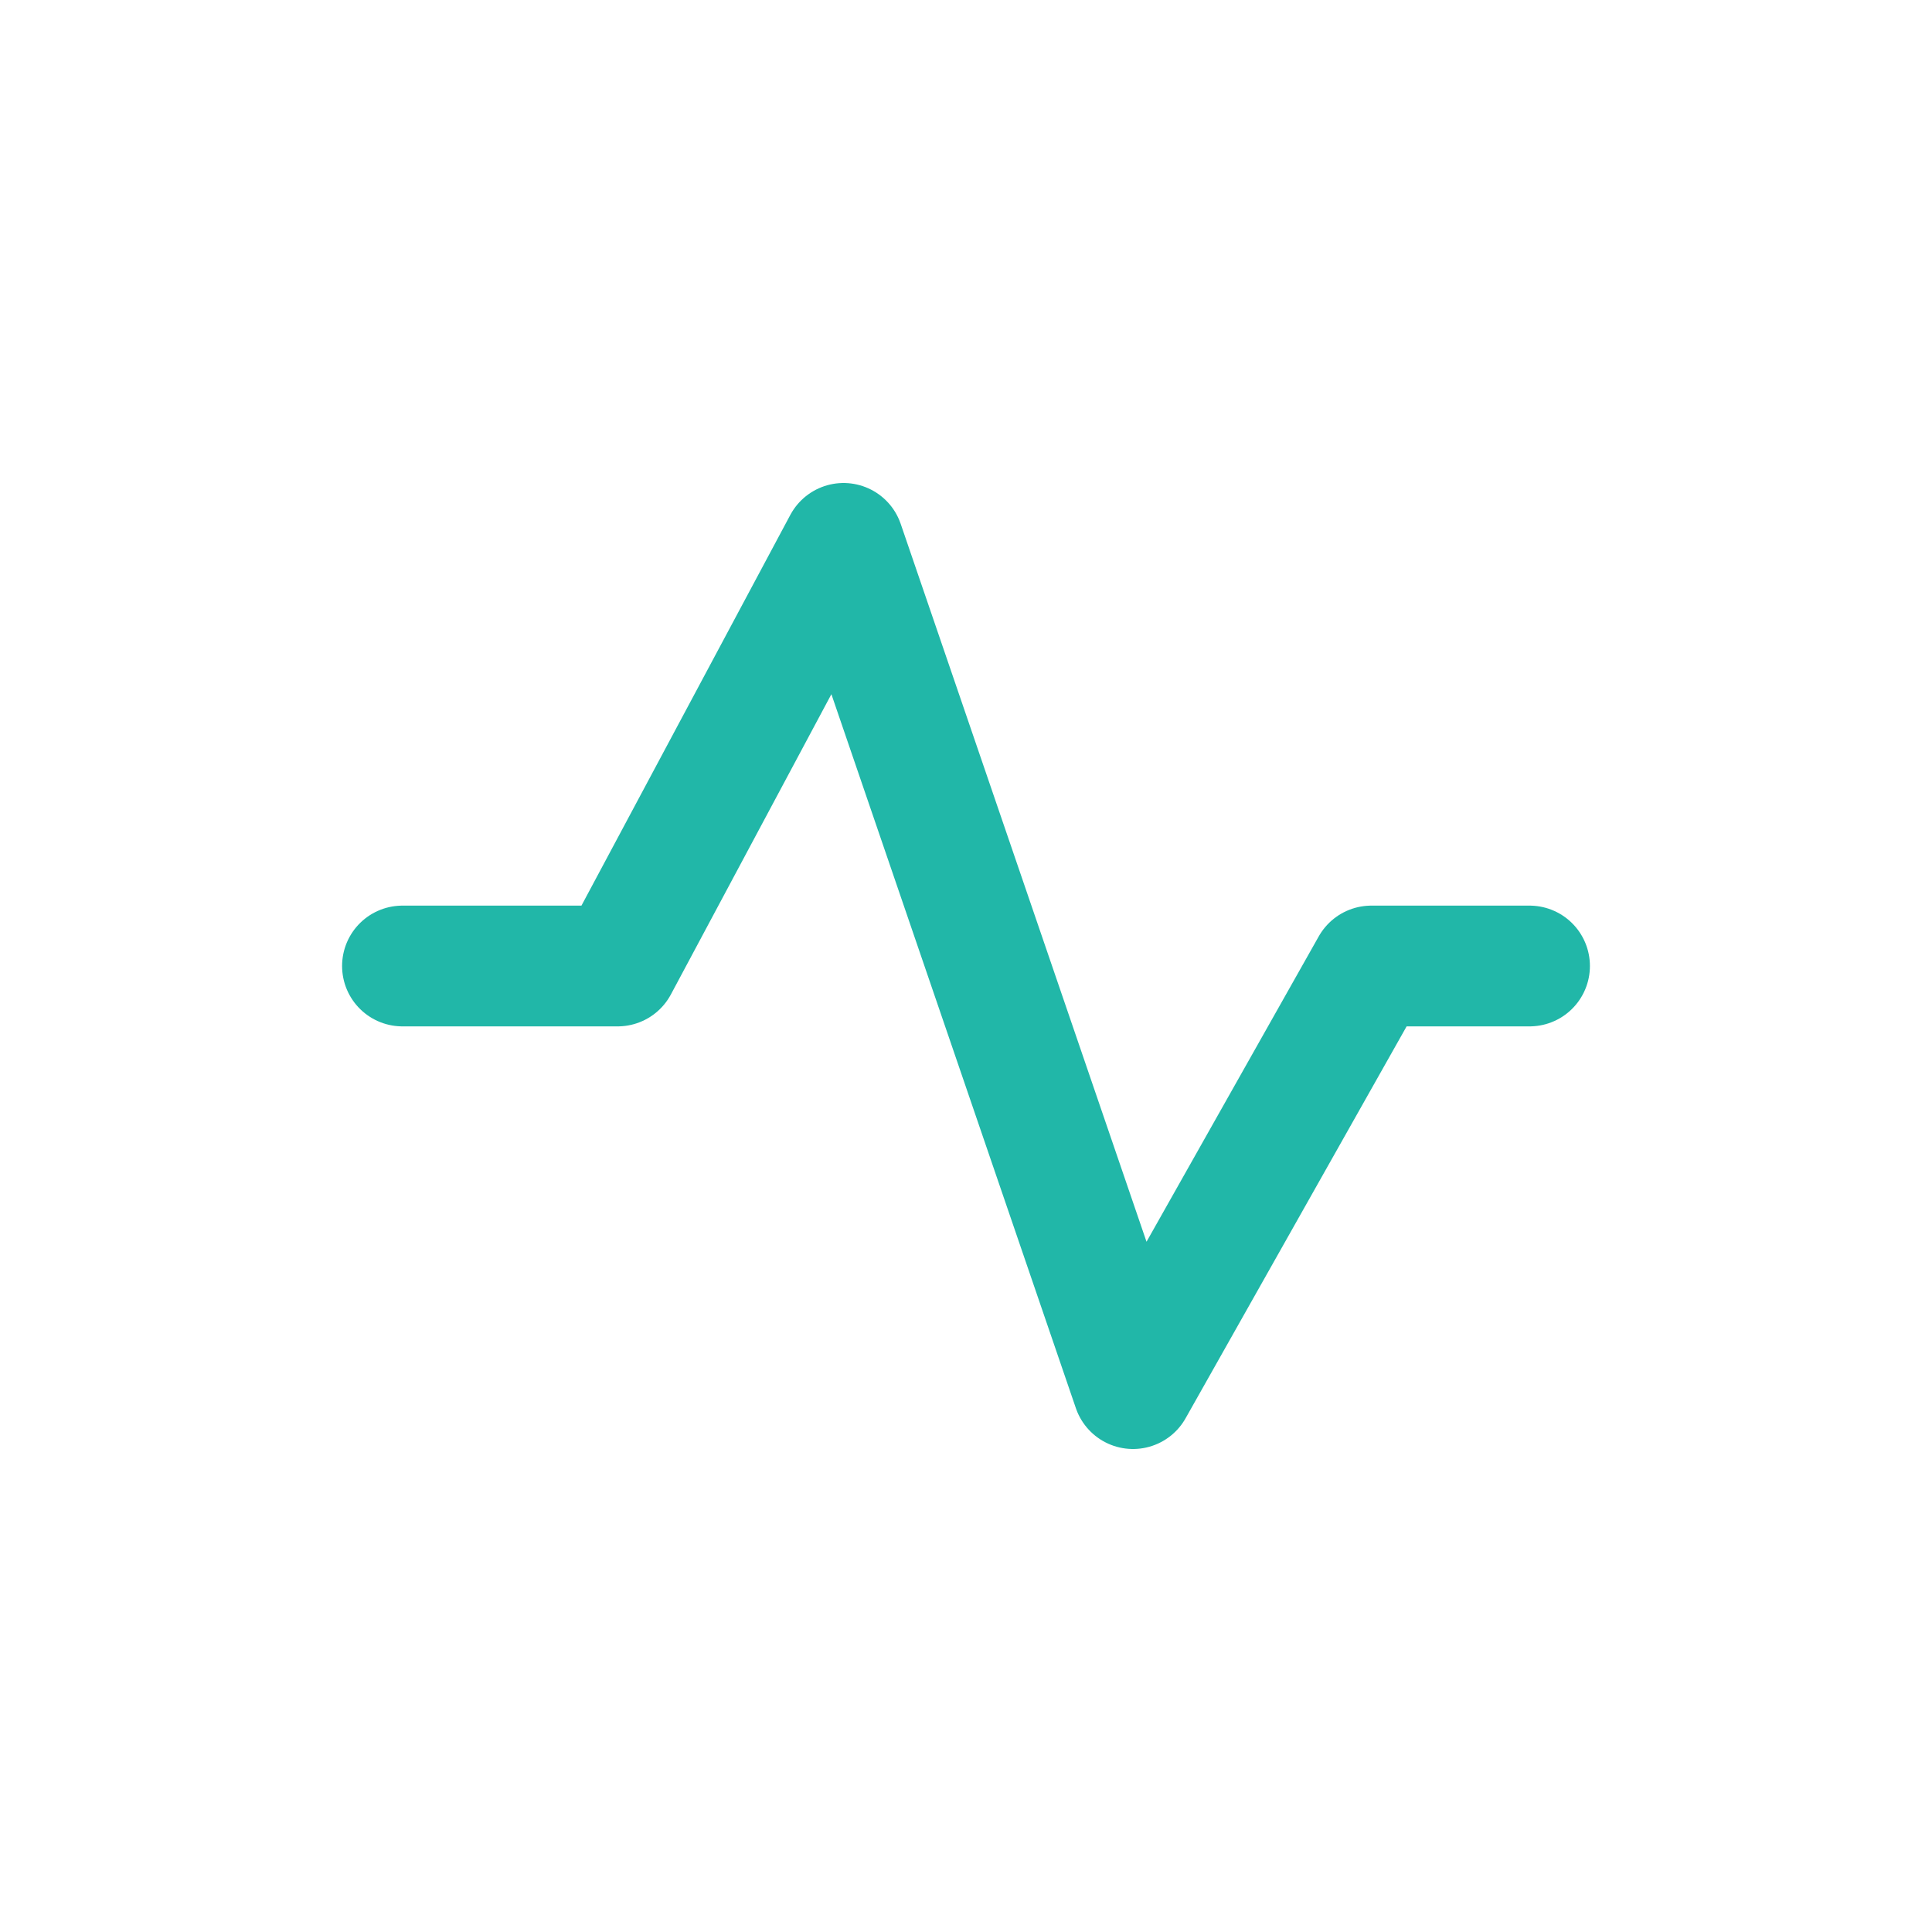 <?xml version="1.0" encoding="UTF-8"?>
<svg width="16px" height="16px" viewBox="0 0 16 16" version="1.1" xmlns="http://www.w3.org/2000/svg" xmlns:xlink="http://www.w3.org/1999/xlink">
    <title>C14ECC13-EA3B-4691-B9B2-56156CD7378A</title>
    <g id="Page-1" stroke="none" stroke-width="1" fill="none" fill-rule="evenodd">
        <g id="Derivatives-Market---1" transform="translate(-778, -278)">
            <g id="Group-49" transform="translate(362, 65)">
                <g id="Group-99-Copy" transform="translate(22, 75)">
                    <g id="Group-54" transform="translate(394, 138)">
                        <rect id="Rectangle" x="0" y="0" width="16" height="16"></rect>
                        <polyline id="Path-2" stroke="#21B7A8" stroke-linecap="round" stroke-linejoin="round" points="3.333 8 5.115 8 6.986 4.5 9.383 11.5 11.357 8 12.667 8"></polyline>
                    </g>
                </g>
            </g>
        </g>
    </g>
</svg>